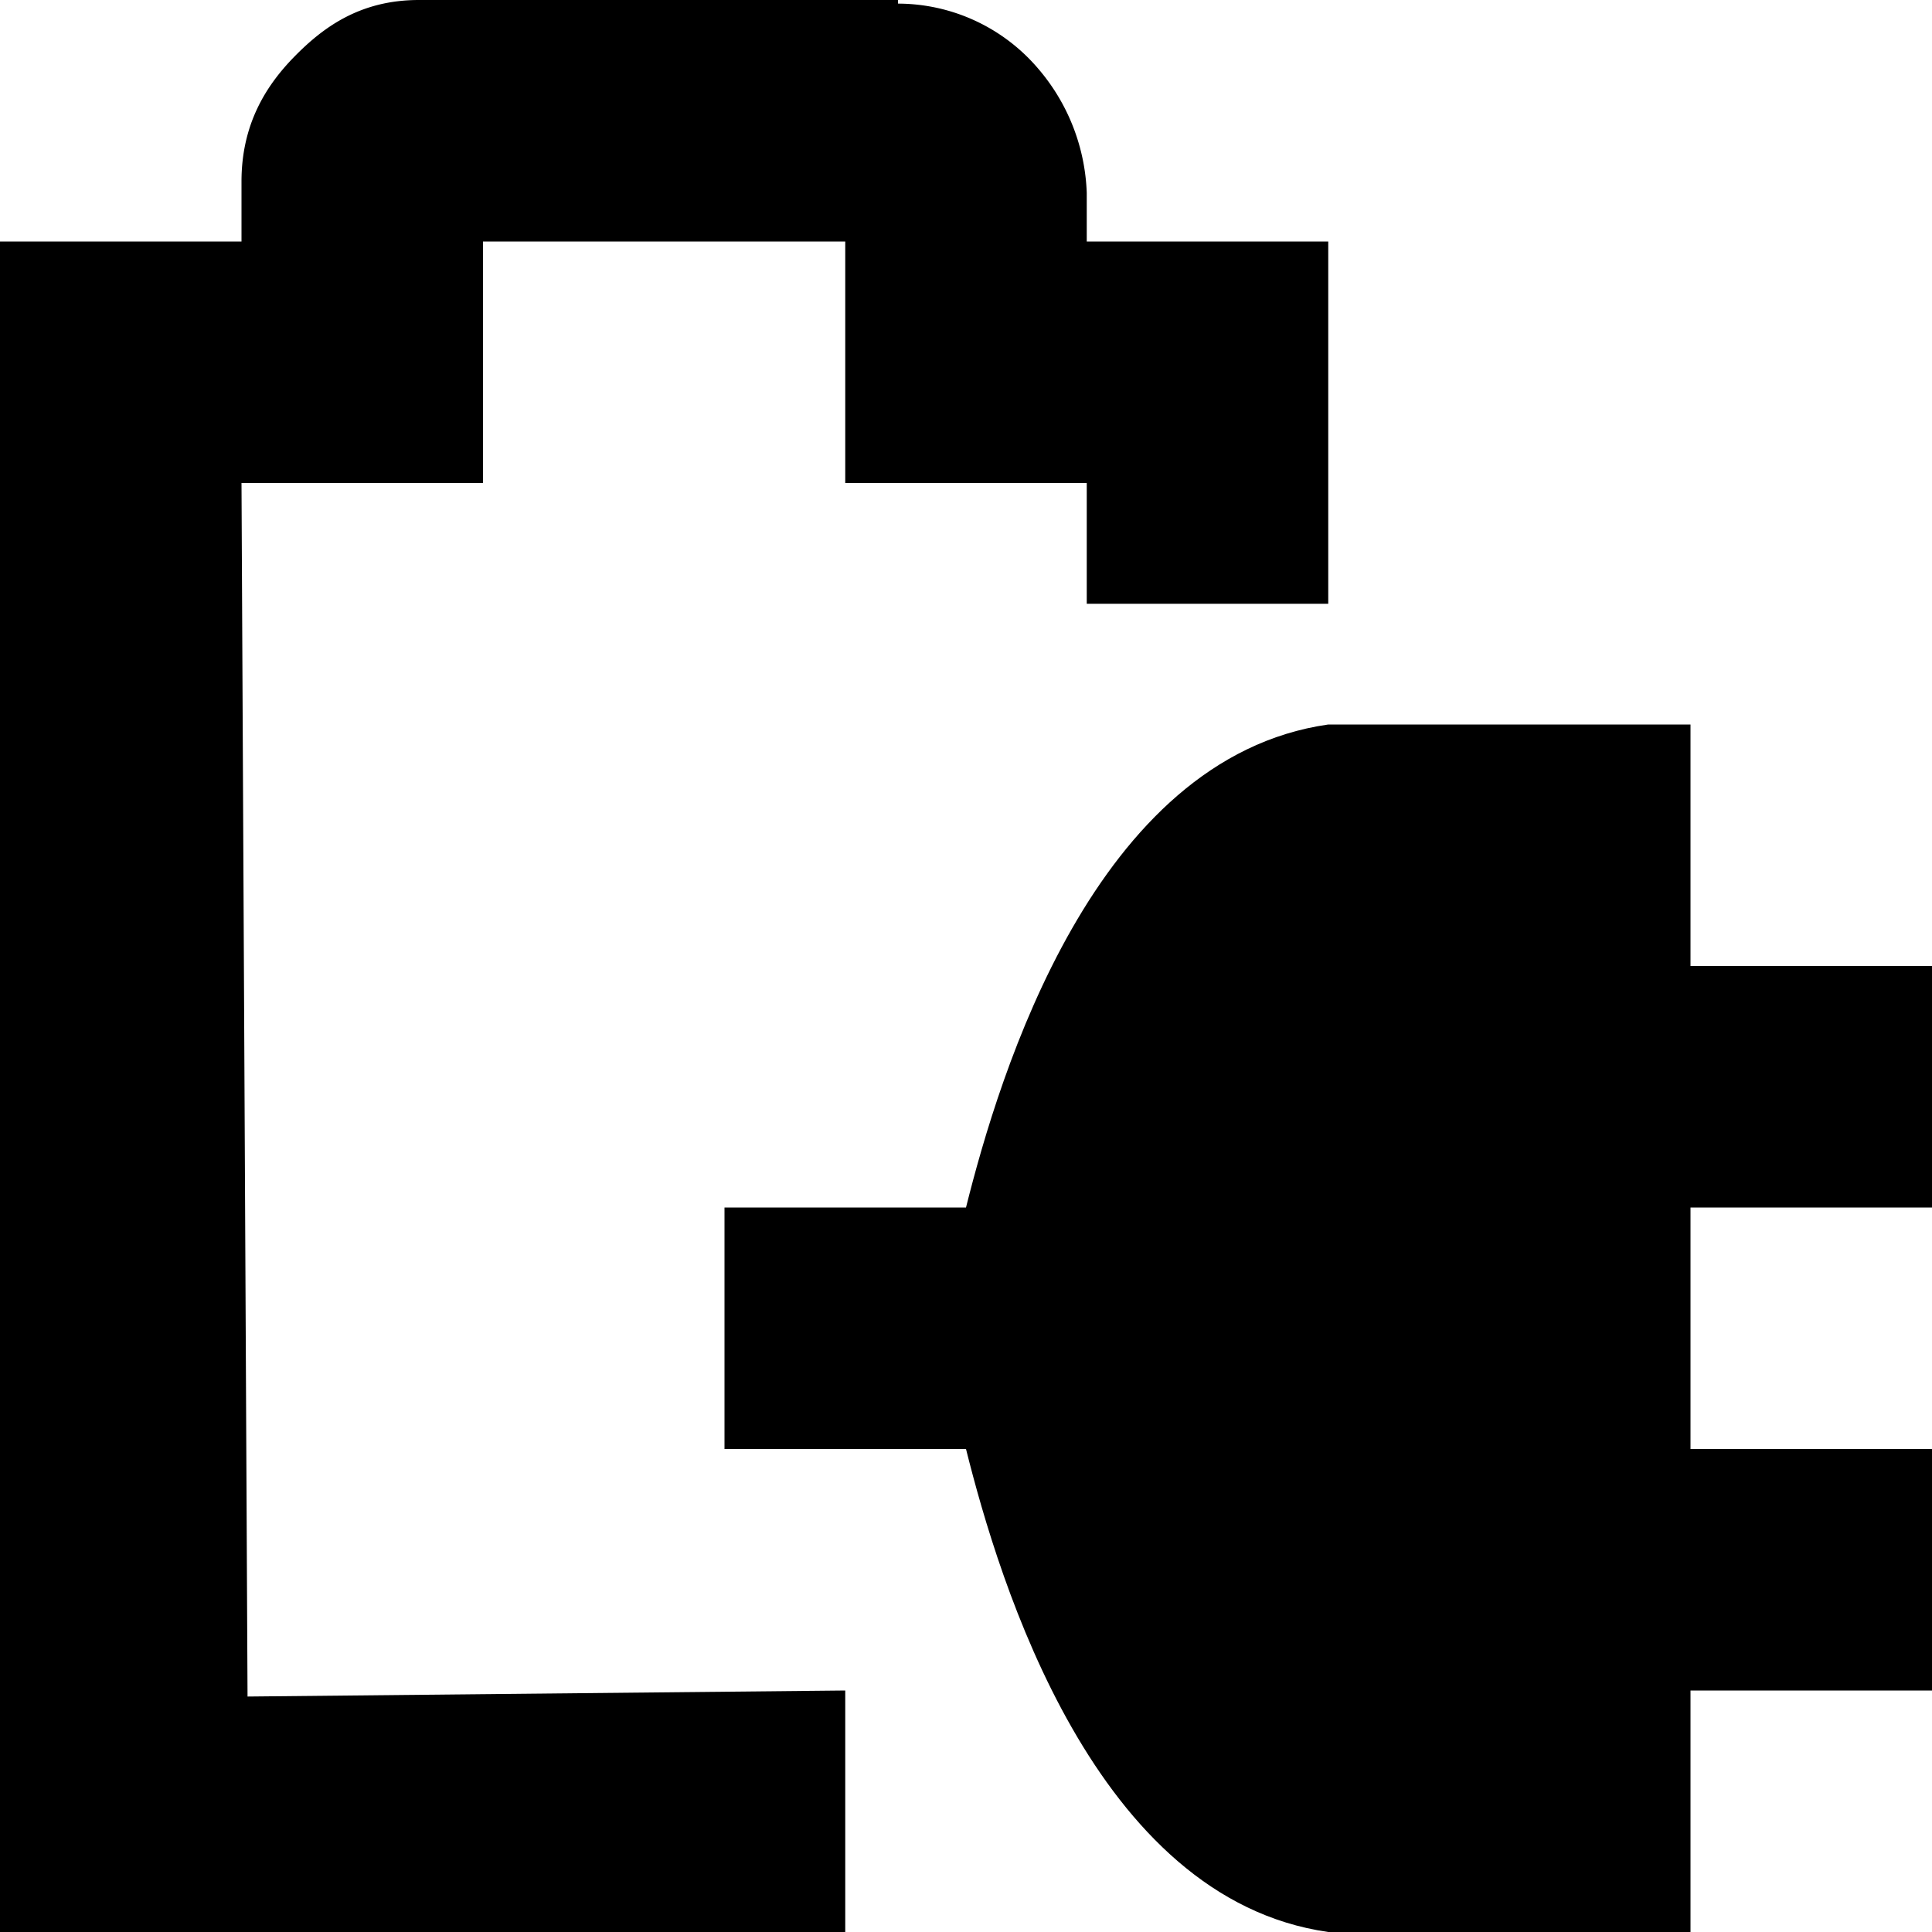 <svg xmlns="http://www.w3.org/2000/svg" width="16" height="16" version="1" viewBox="0 0 16 16">
    <path d="M3.469 0c-.49 0-.796.229-1.032.47C2.202.71 2 1.03 2 1.503V2H0v14h7v-2l-4.95.05L2 4h2V2h3v2h2v1h2V2H9v-.403A1.669 1.669 0 0 0 8.594.564 1.528 1.528 0 0 0 7.437.03V0H3.47z" overflow="visible"/>
    <path fill-rule="evenodd" d="M6 10h2c.276-1.103 1.065-3.724 3-4h3v2h2v2h-2v2h2v2h-2v2h-3c-1.935-.276-2.724-2.897-3-4H6z"/>
</svg>